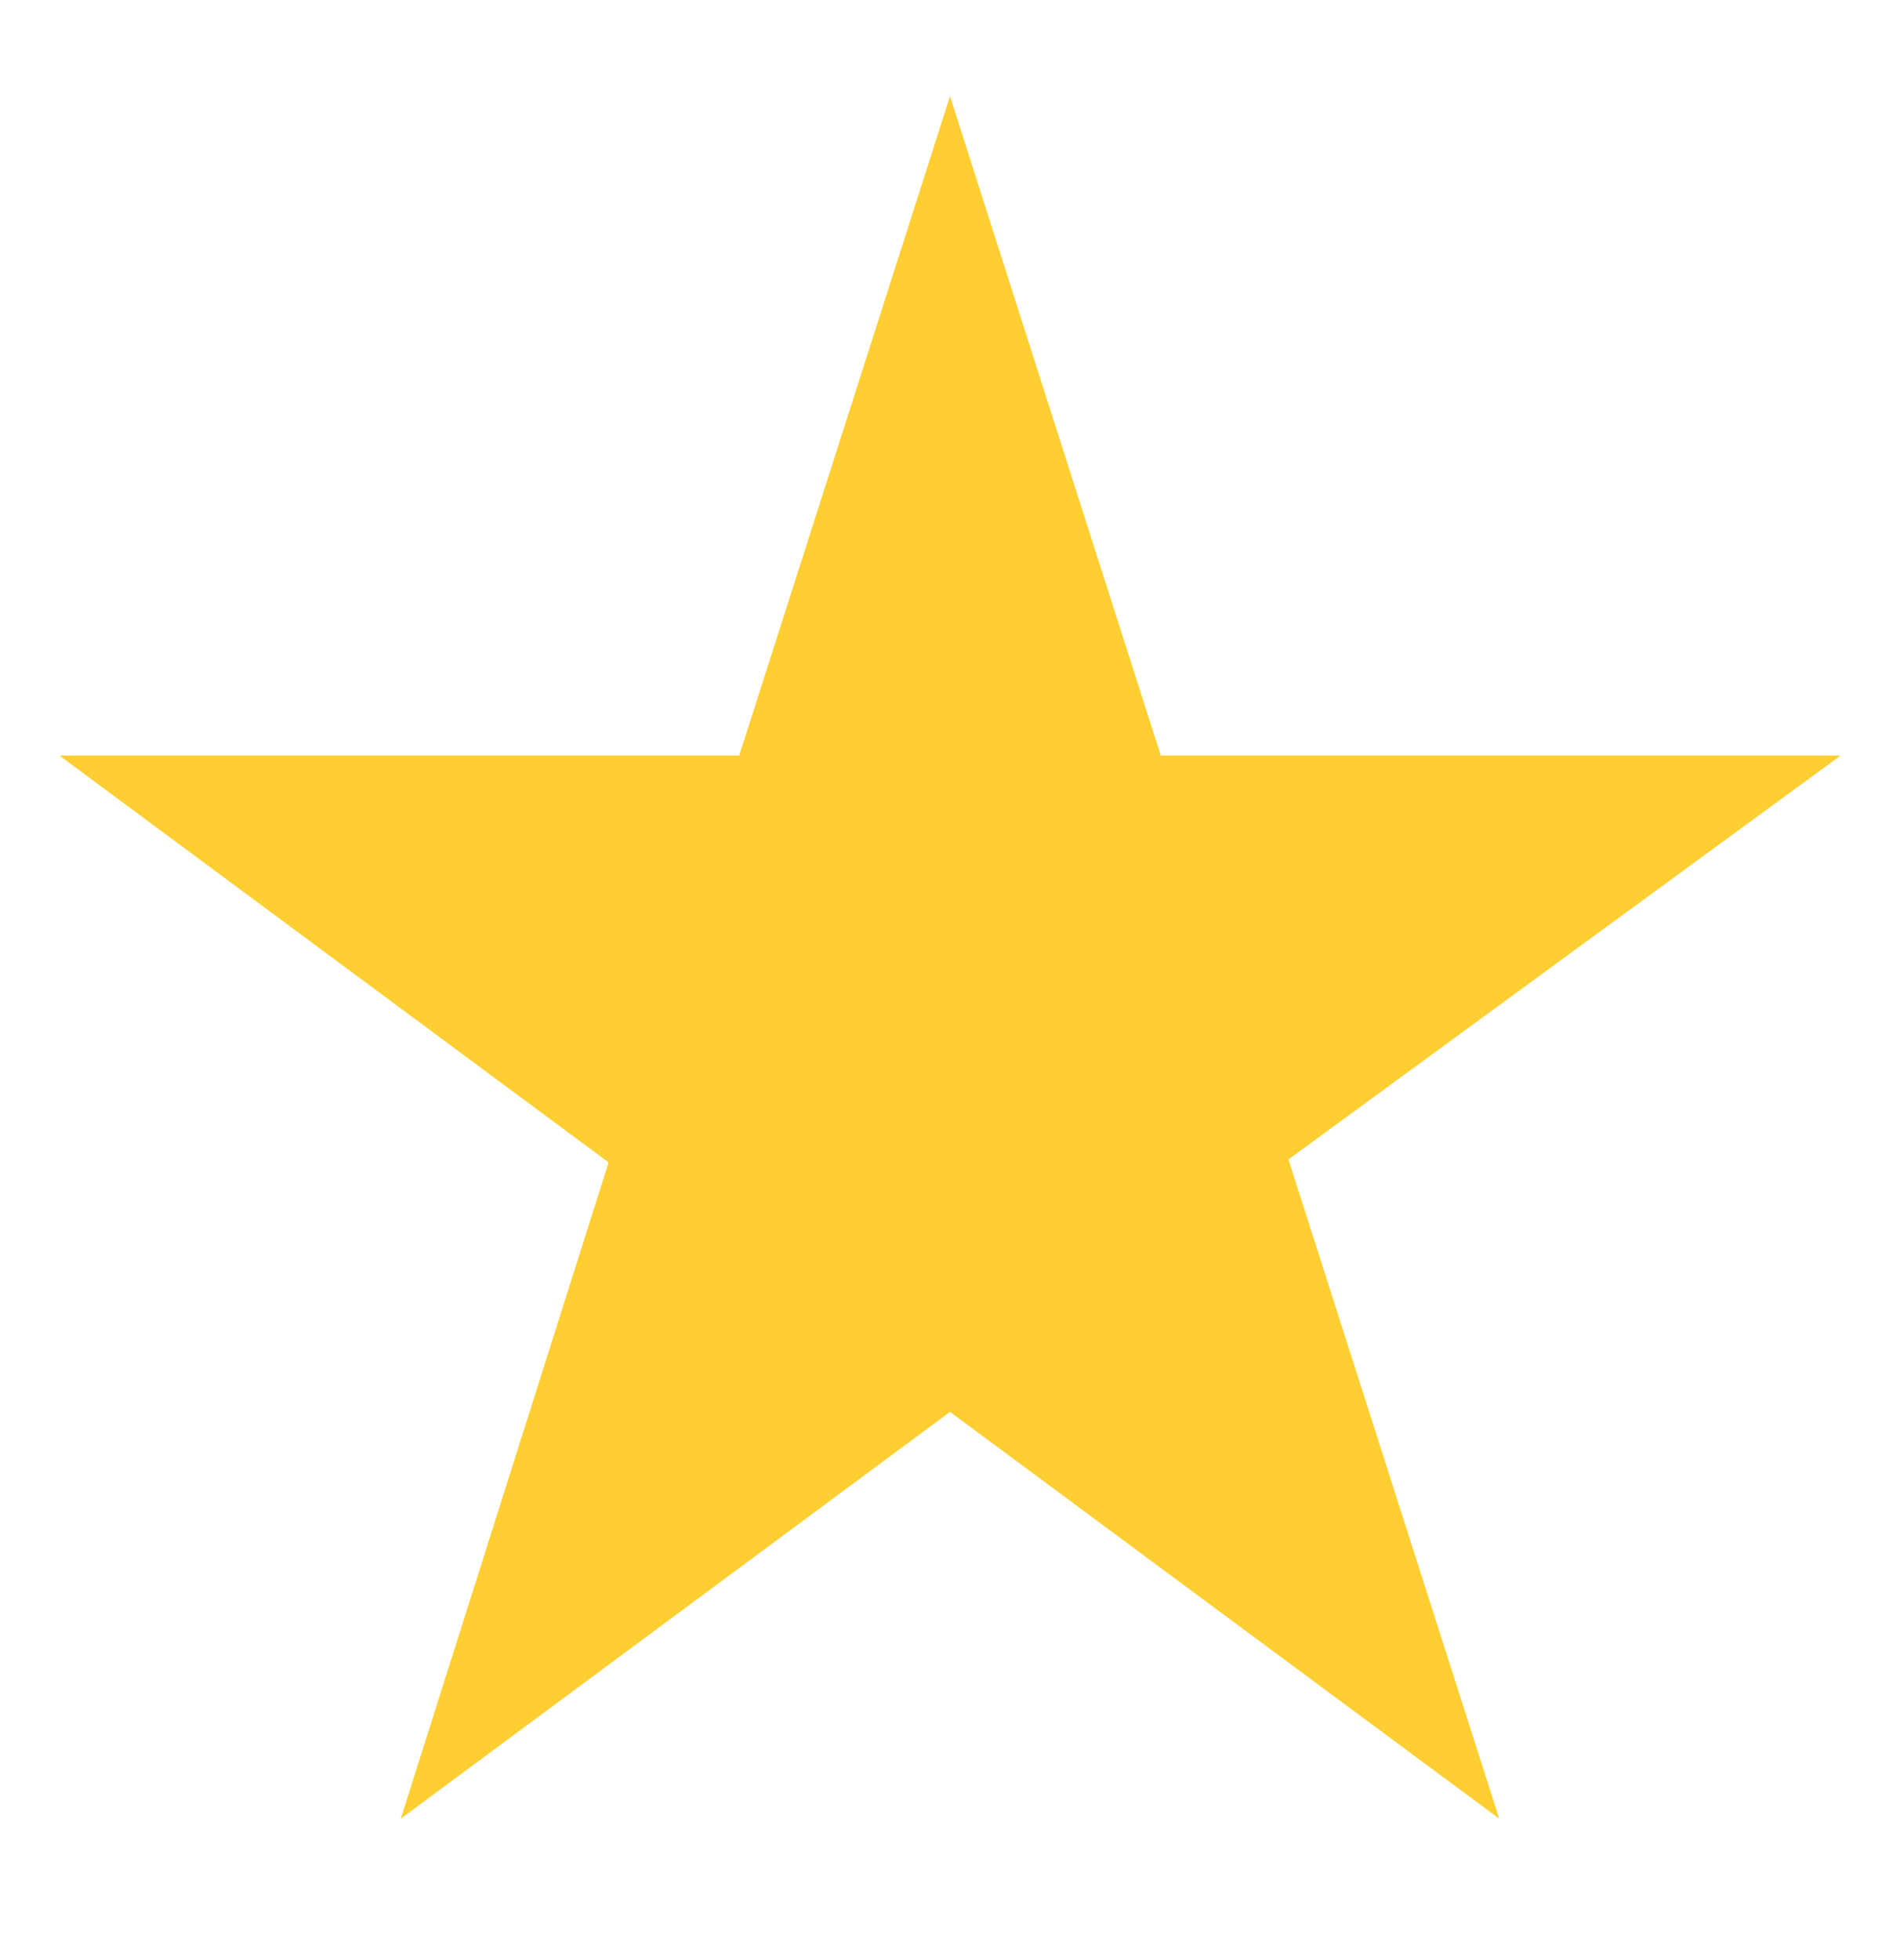 <svg width="32" height="33" viewBox="0 0 32 33" fill="none" xmlns="http://www.w3.org/2000/svg">
<path d="M31 12.72H19.55L16 1.62L12.45 12.72H1L10.25 19.57L6.75 30.619L16 23.77L25.25 30.619L21.7 19.52L31 12.72Z" fill="#FFCE31"/>
</svg>
